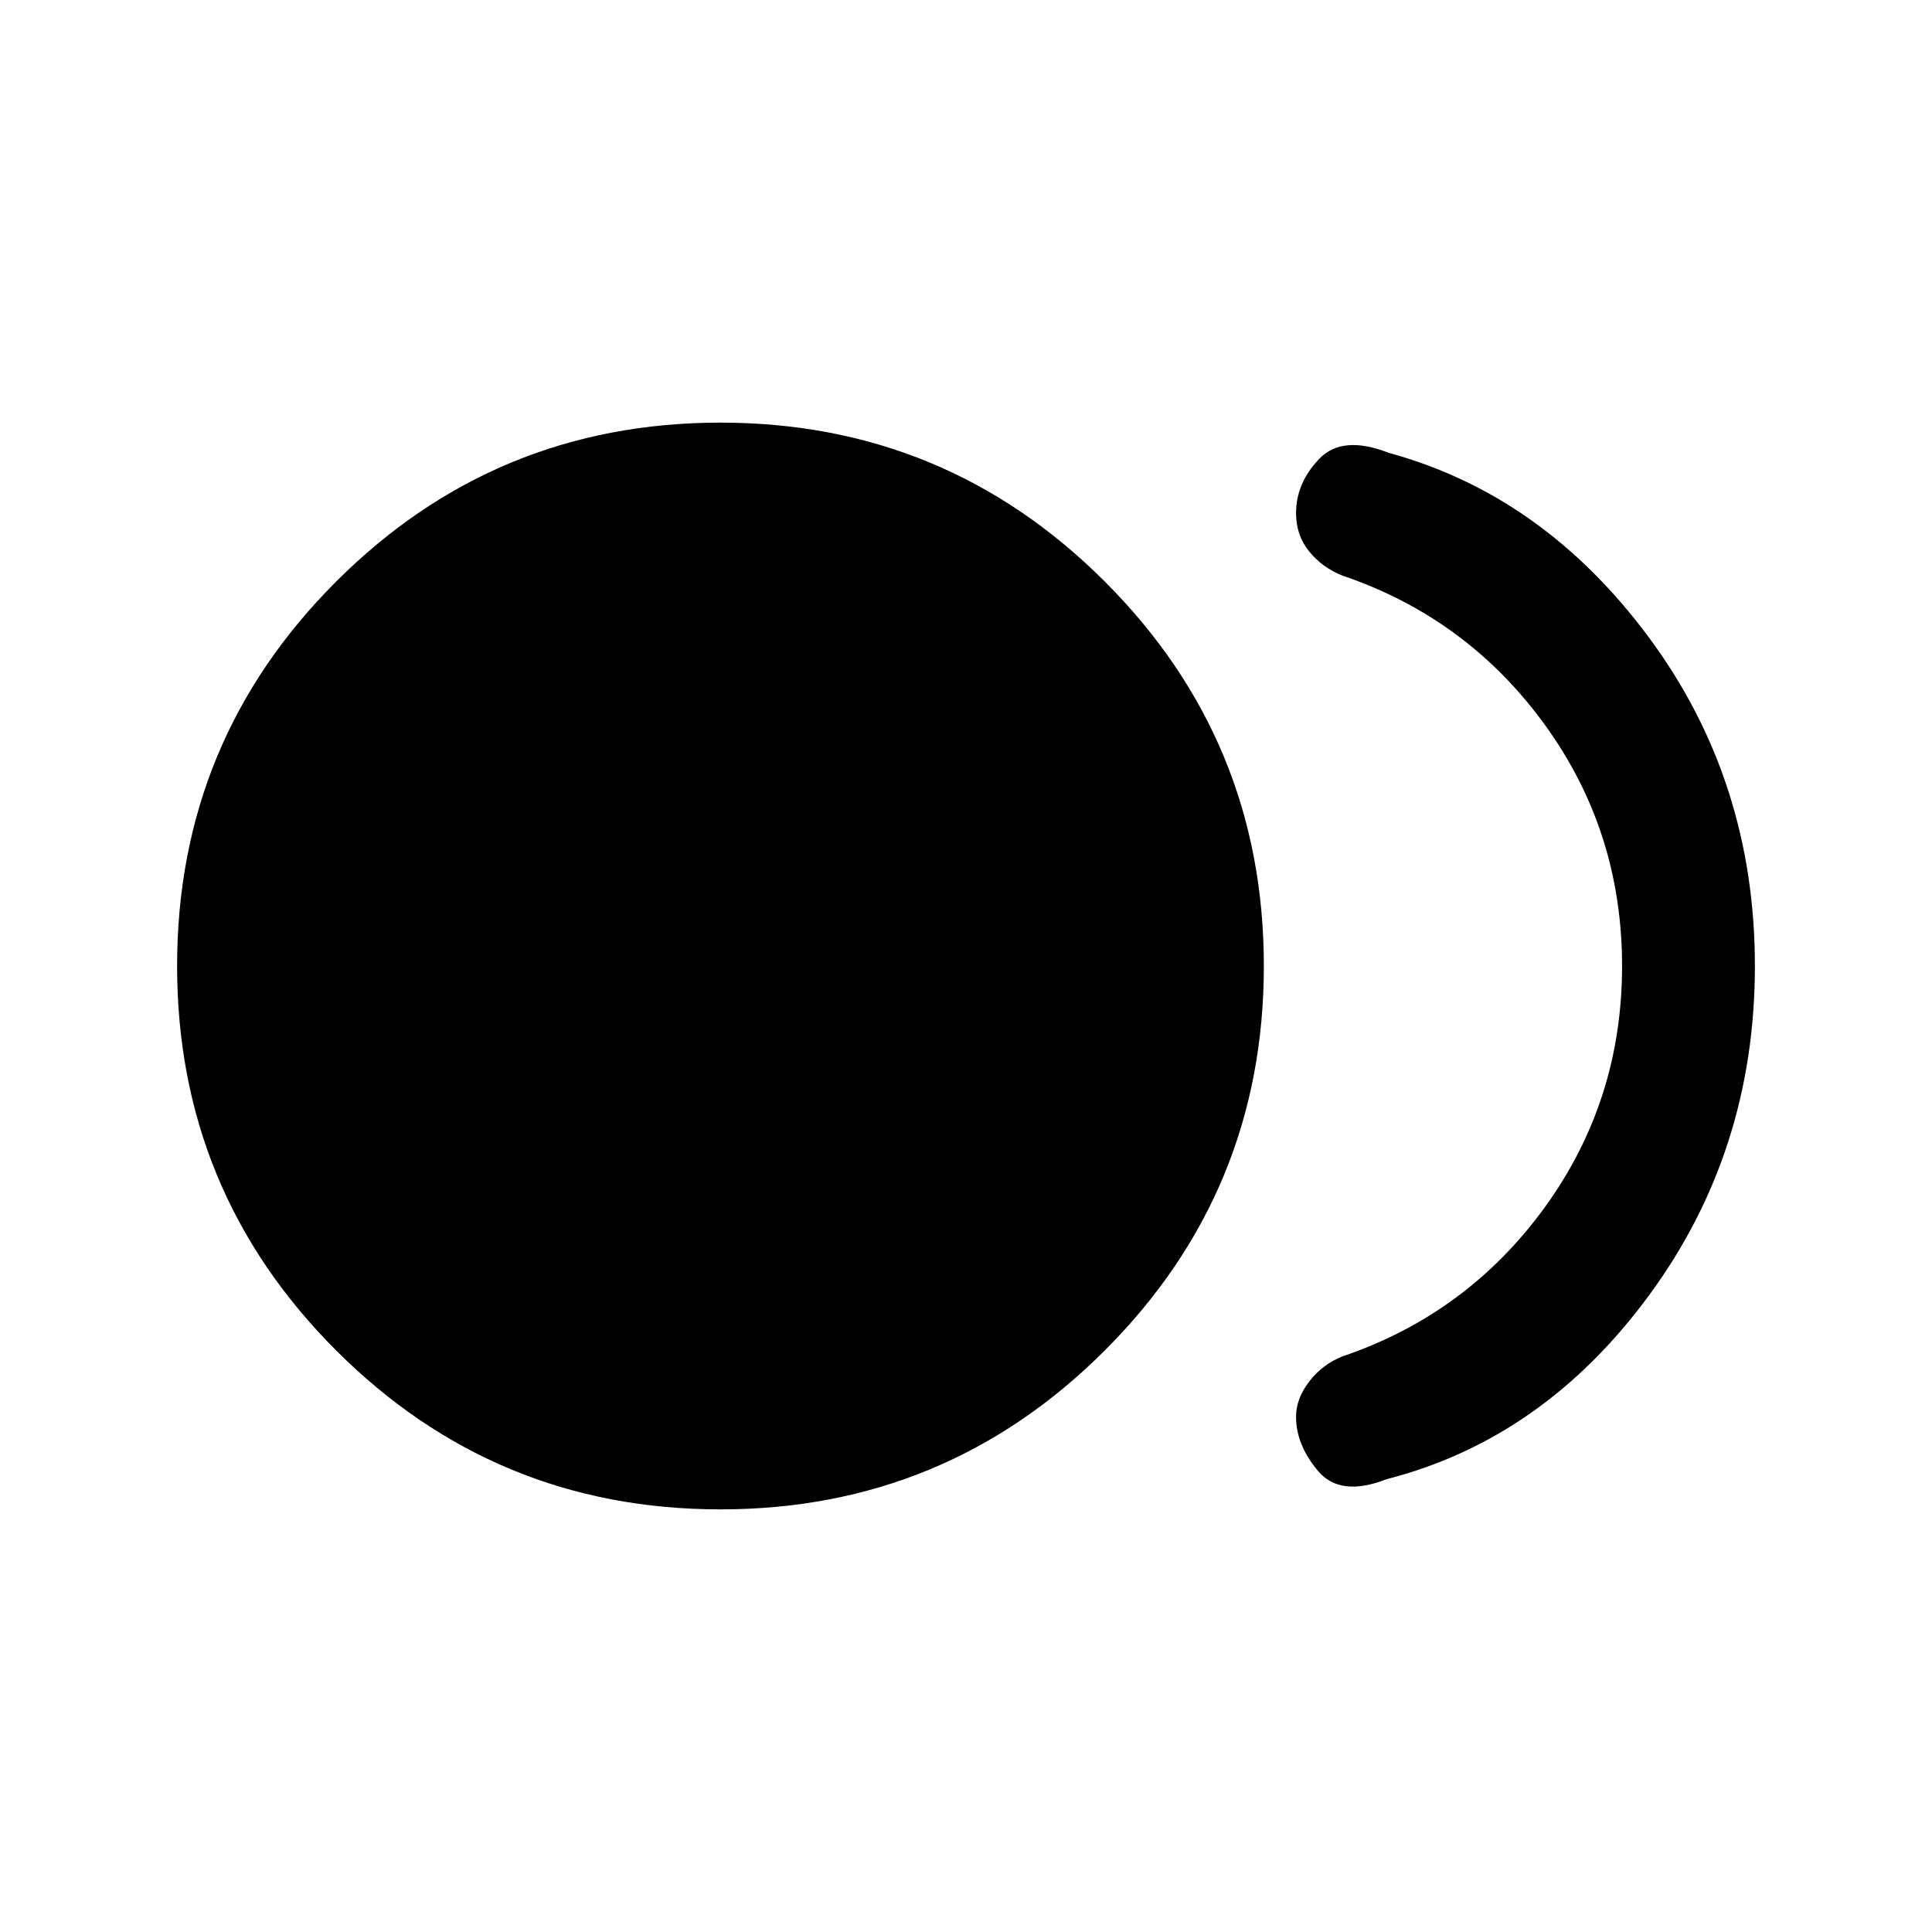 <svg xmlns="http://www.w3.org/2000/svg" height="24" width="24"><path d="M8.95 18.75Q6.15 18.75 4.175 16.775Q2.2 14.8 2.2 12Q2.2 9.2 4.175 7.225Q6.15 5.25 8.95 5.25Q11.75 5.25 13.725 7.225Q15.7 9.2 15.7 12Q15.7 14.8 13.725 16.775Q11.75 18.75 8.95 18.75ZM16.1 17.6Q16.1 17.375 16.263 17.163Q16.425 16.95 16.675 16.85Q18.225 16.325 19.188 15Q20.15 13.675 20.15 12Q20.15 10.325 19.188 9Q18.225 7.675 16.675 7.15Q16.425 7.05 16.263 6.85Q16.1 6.65 16.1 6.375Q16.1 6 16.388 5.7Q16.675 5.4 17.25 5.625Q19.175 6.15 20.488 7.925Q21.8 9.7 21.8 12Q21.8 14.3 20.488 16.087Q19.175 17.875 17.225 18.375Q16.65 18.6 16.375 18.275Q16.1 17.95 16.1 17.6Z"/></svg>